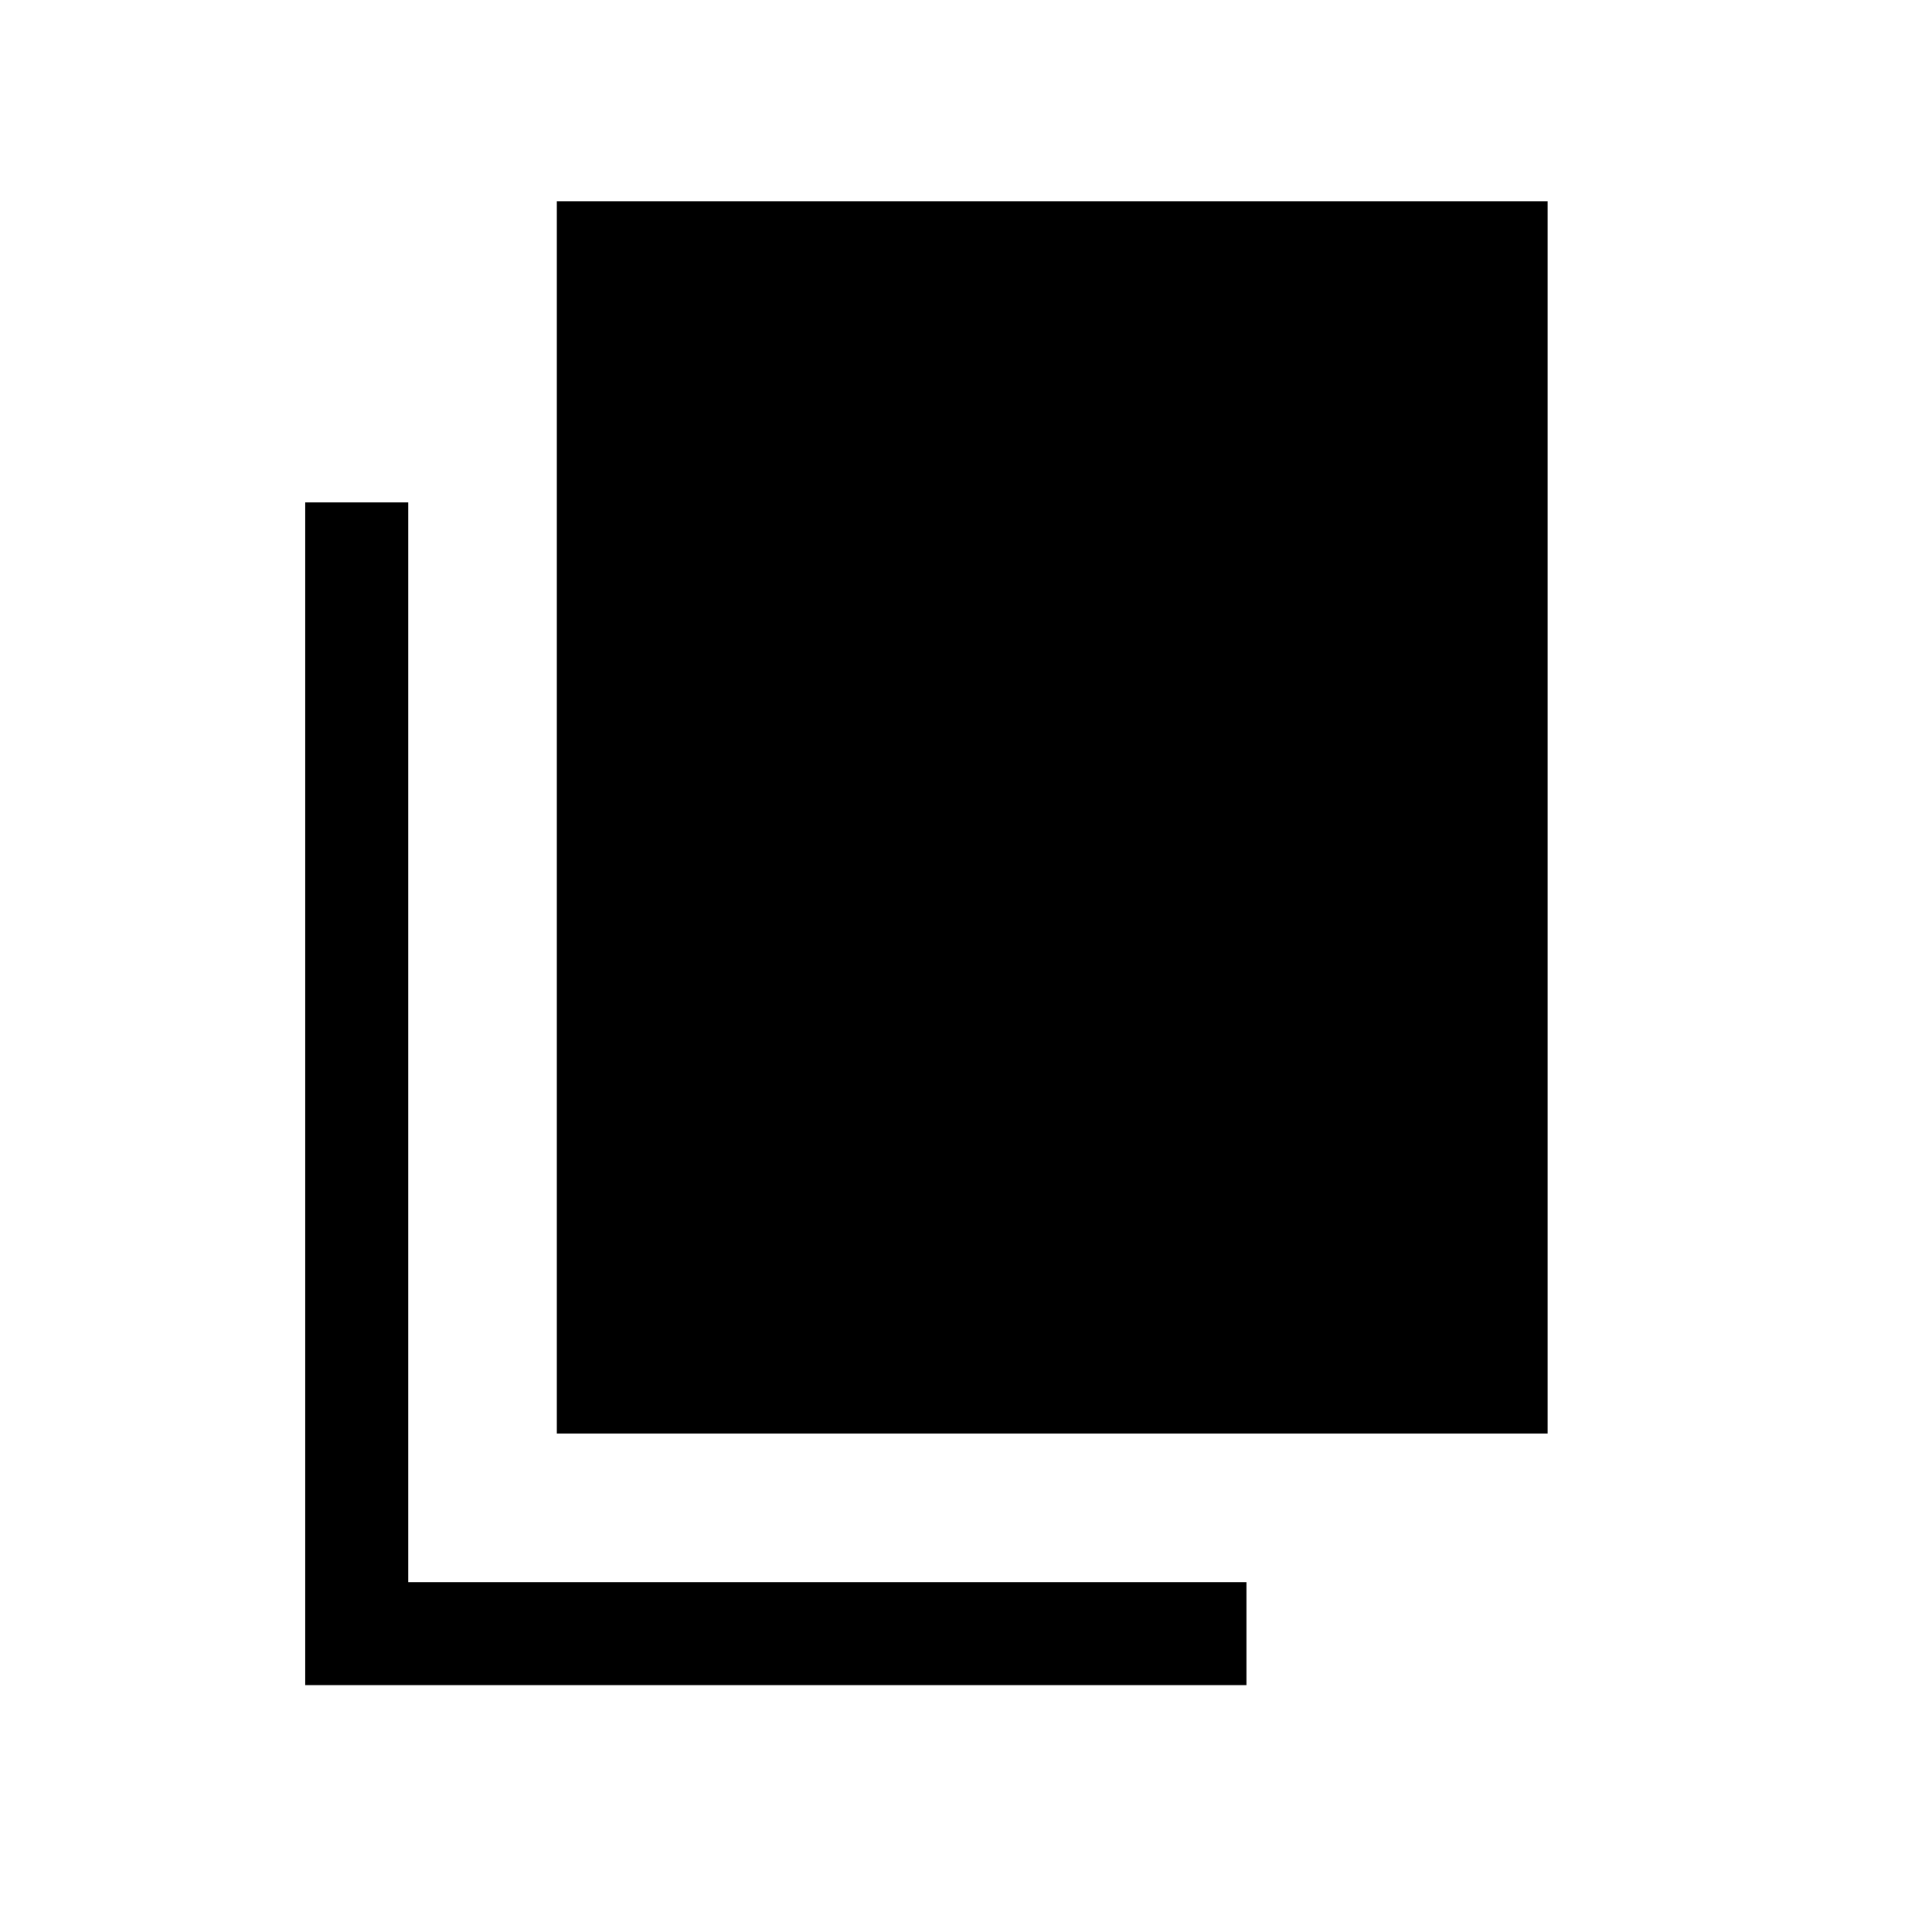 <svg xmlns="http://www.w3.org/2000/svg" height="40" viewBox="0 -960 960 960" width="40"><path d="M276.69-247.69V-860H769v612.31H276.69ZM151.67-122.67v-587.69h51.18v536.51h416.51v51.18H151.67Z"/></svg>